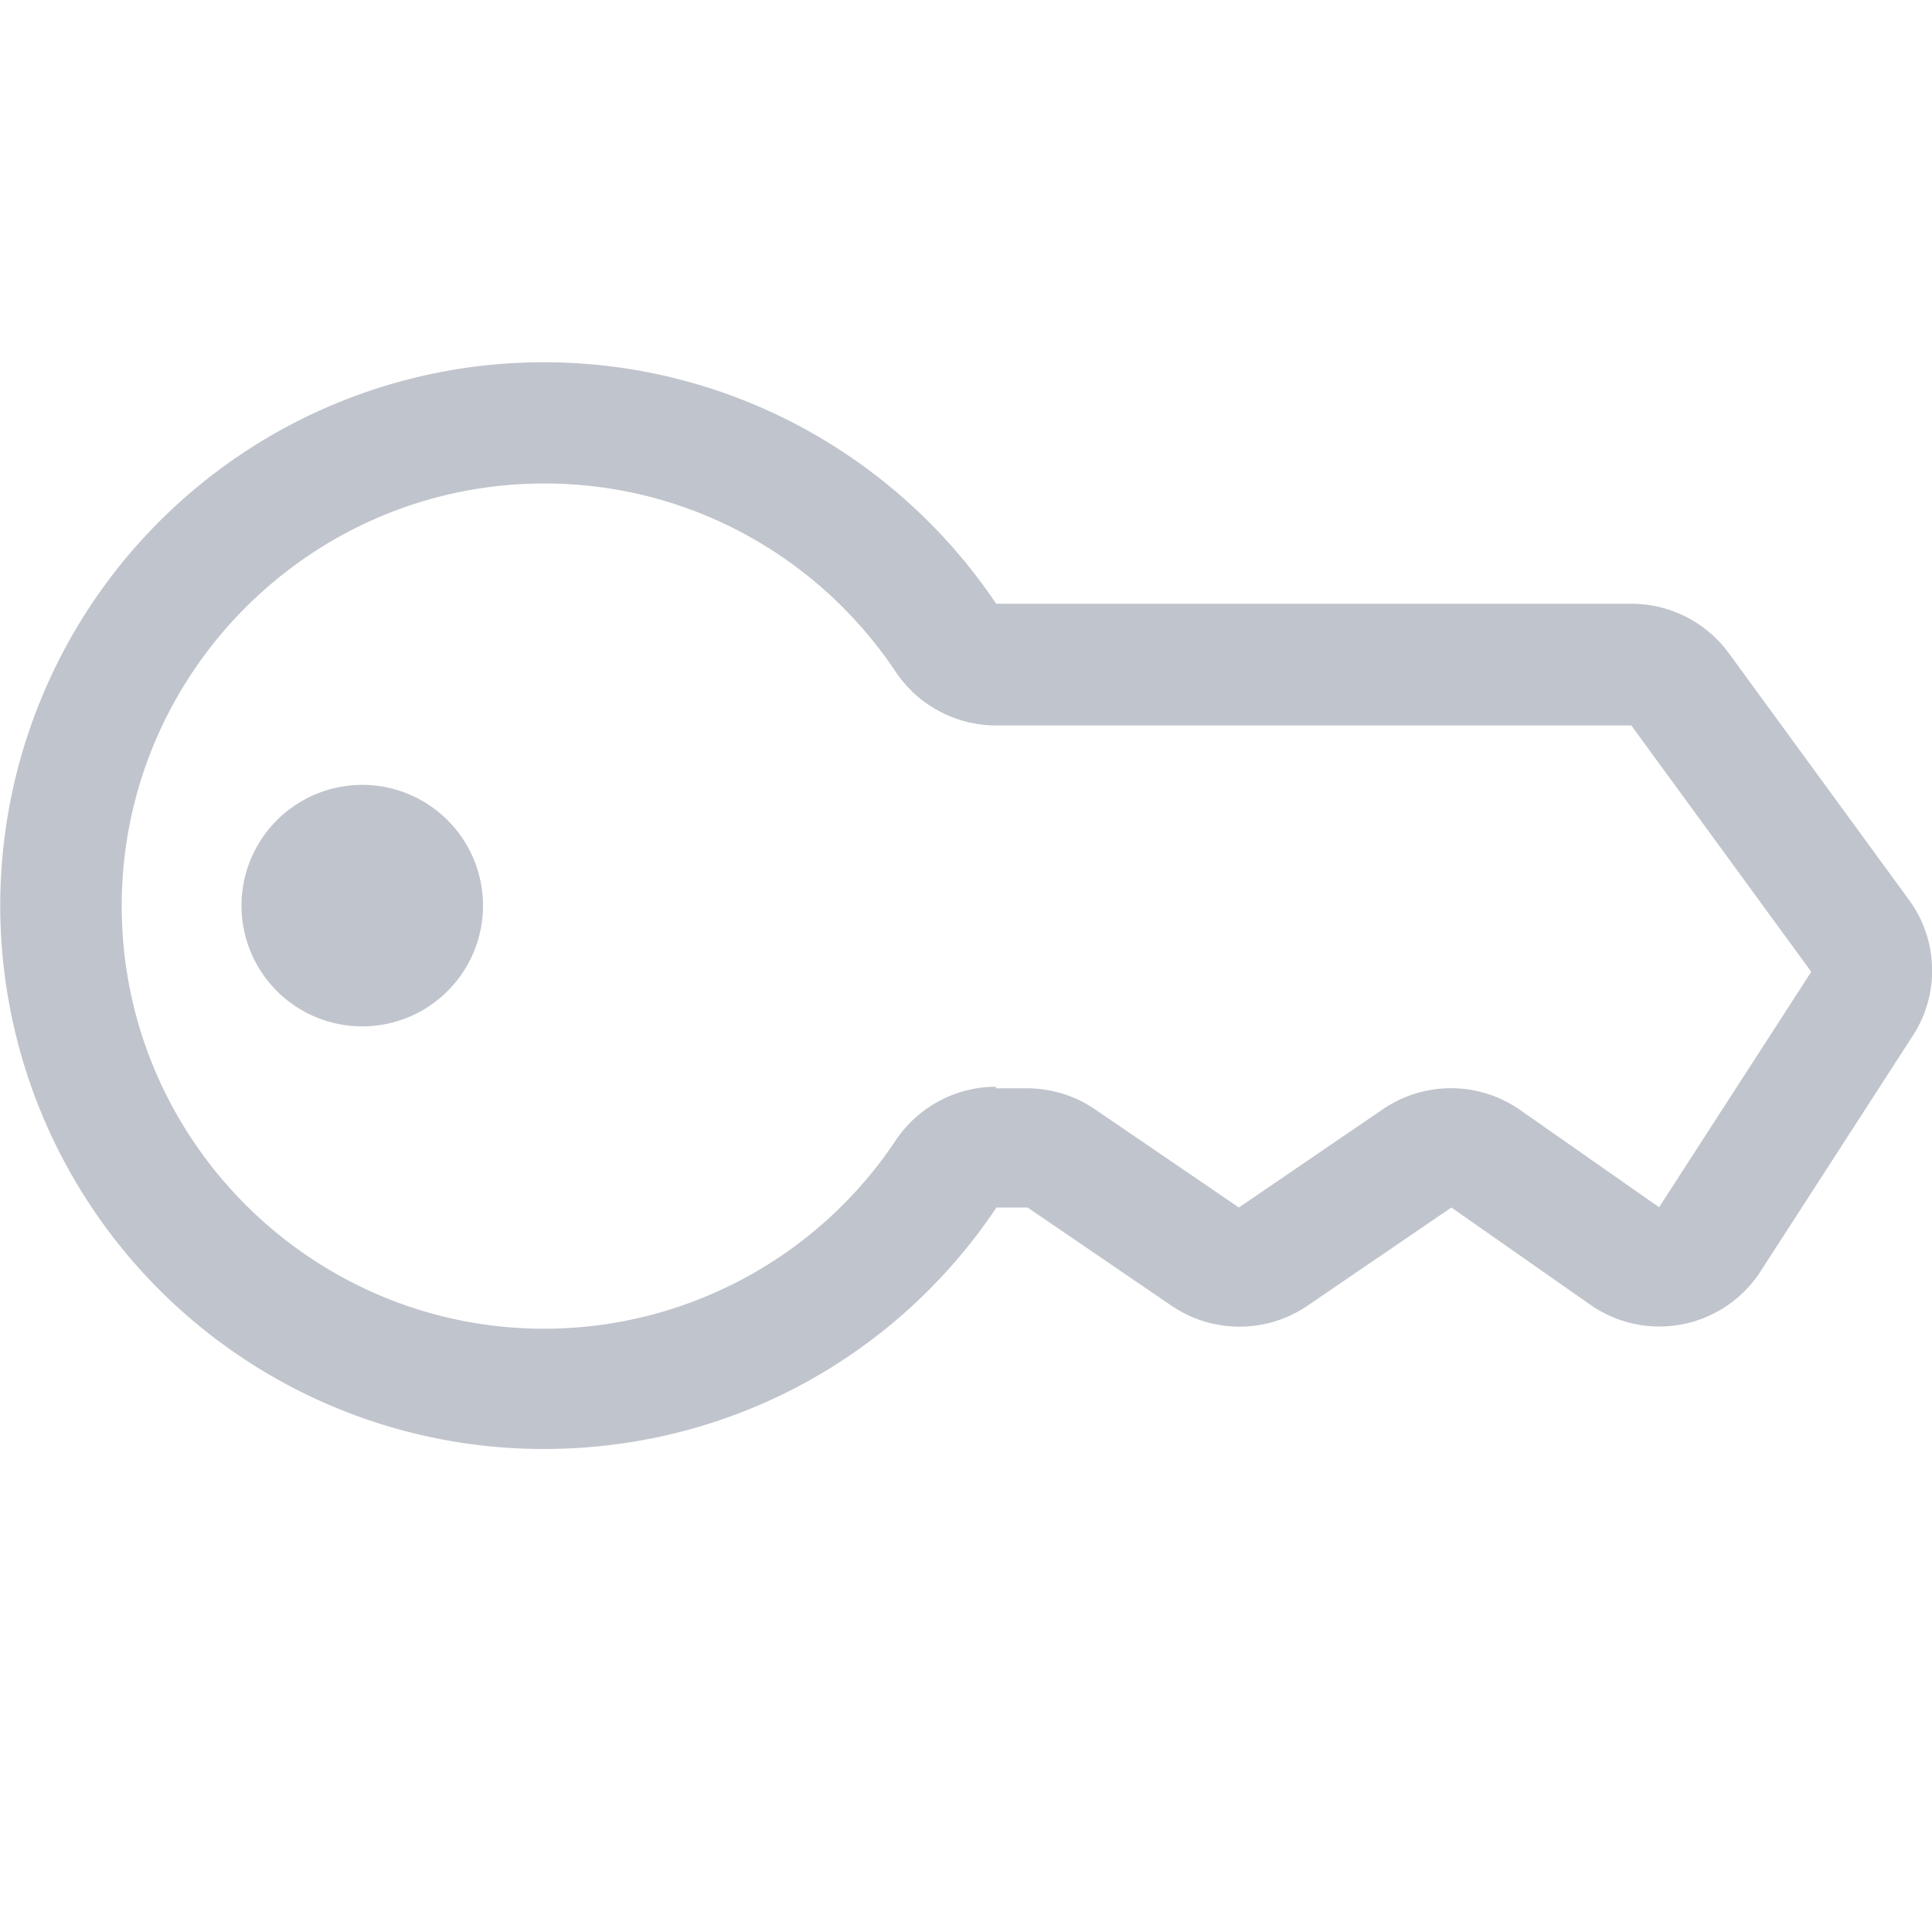 <svg xmlns="http://www.w3.org/2000/svg" width="24" height="24" viewBox="0 0 16 16"><path fill="#c0c4cc" d="M3 8.5a1 1 0 1 0 0-2a1 1 0 0 0 0 2"/><path fill="#c0c4cc" fill-rule="evenodd" d="M4.5 3c1.56 0 2.94.794 3.75 2h5.26a1 1 0 0 1 .807.409l1.49 2.04a.99.99 0 0 1 .033 1.13l-1.26 1.95a.997.997 0 0 1-1.41.276L12.02 10l-1.19.812a1 1 0 0 1-1.13 0L8.51 10h-.258c-.808 1.21-2.18 2-3.75 2a4.5 4.5 0 0 1 0-9zm3.75 6a1 1 0 0 0-.832.444a3.5 3.5 0 0 1-2.91 1.56c-1.93 0-3.5-1.57-3.5-3.5s1.57-3.5 3.5-3.5c1.21 0 2.28.616 2.91 1.56c.186.277.498.444.832.444h5.26L15 8.048l-1.26 1.95l-1.15-.805a1 1 0 0 0-1.14-.005L10.26 10l-1.19-.812a1 1 0 0 0-.566-.175h-.258z" clip-rule="evenodd"/></svg>